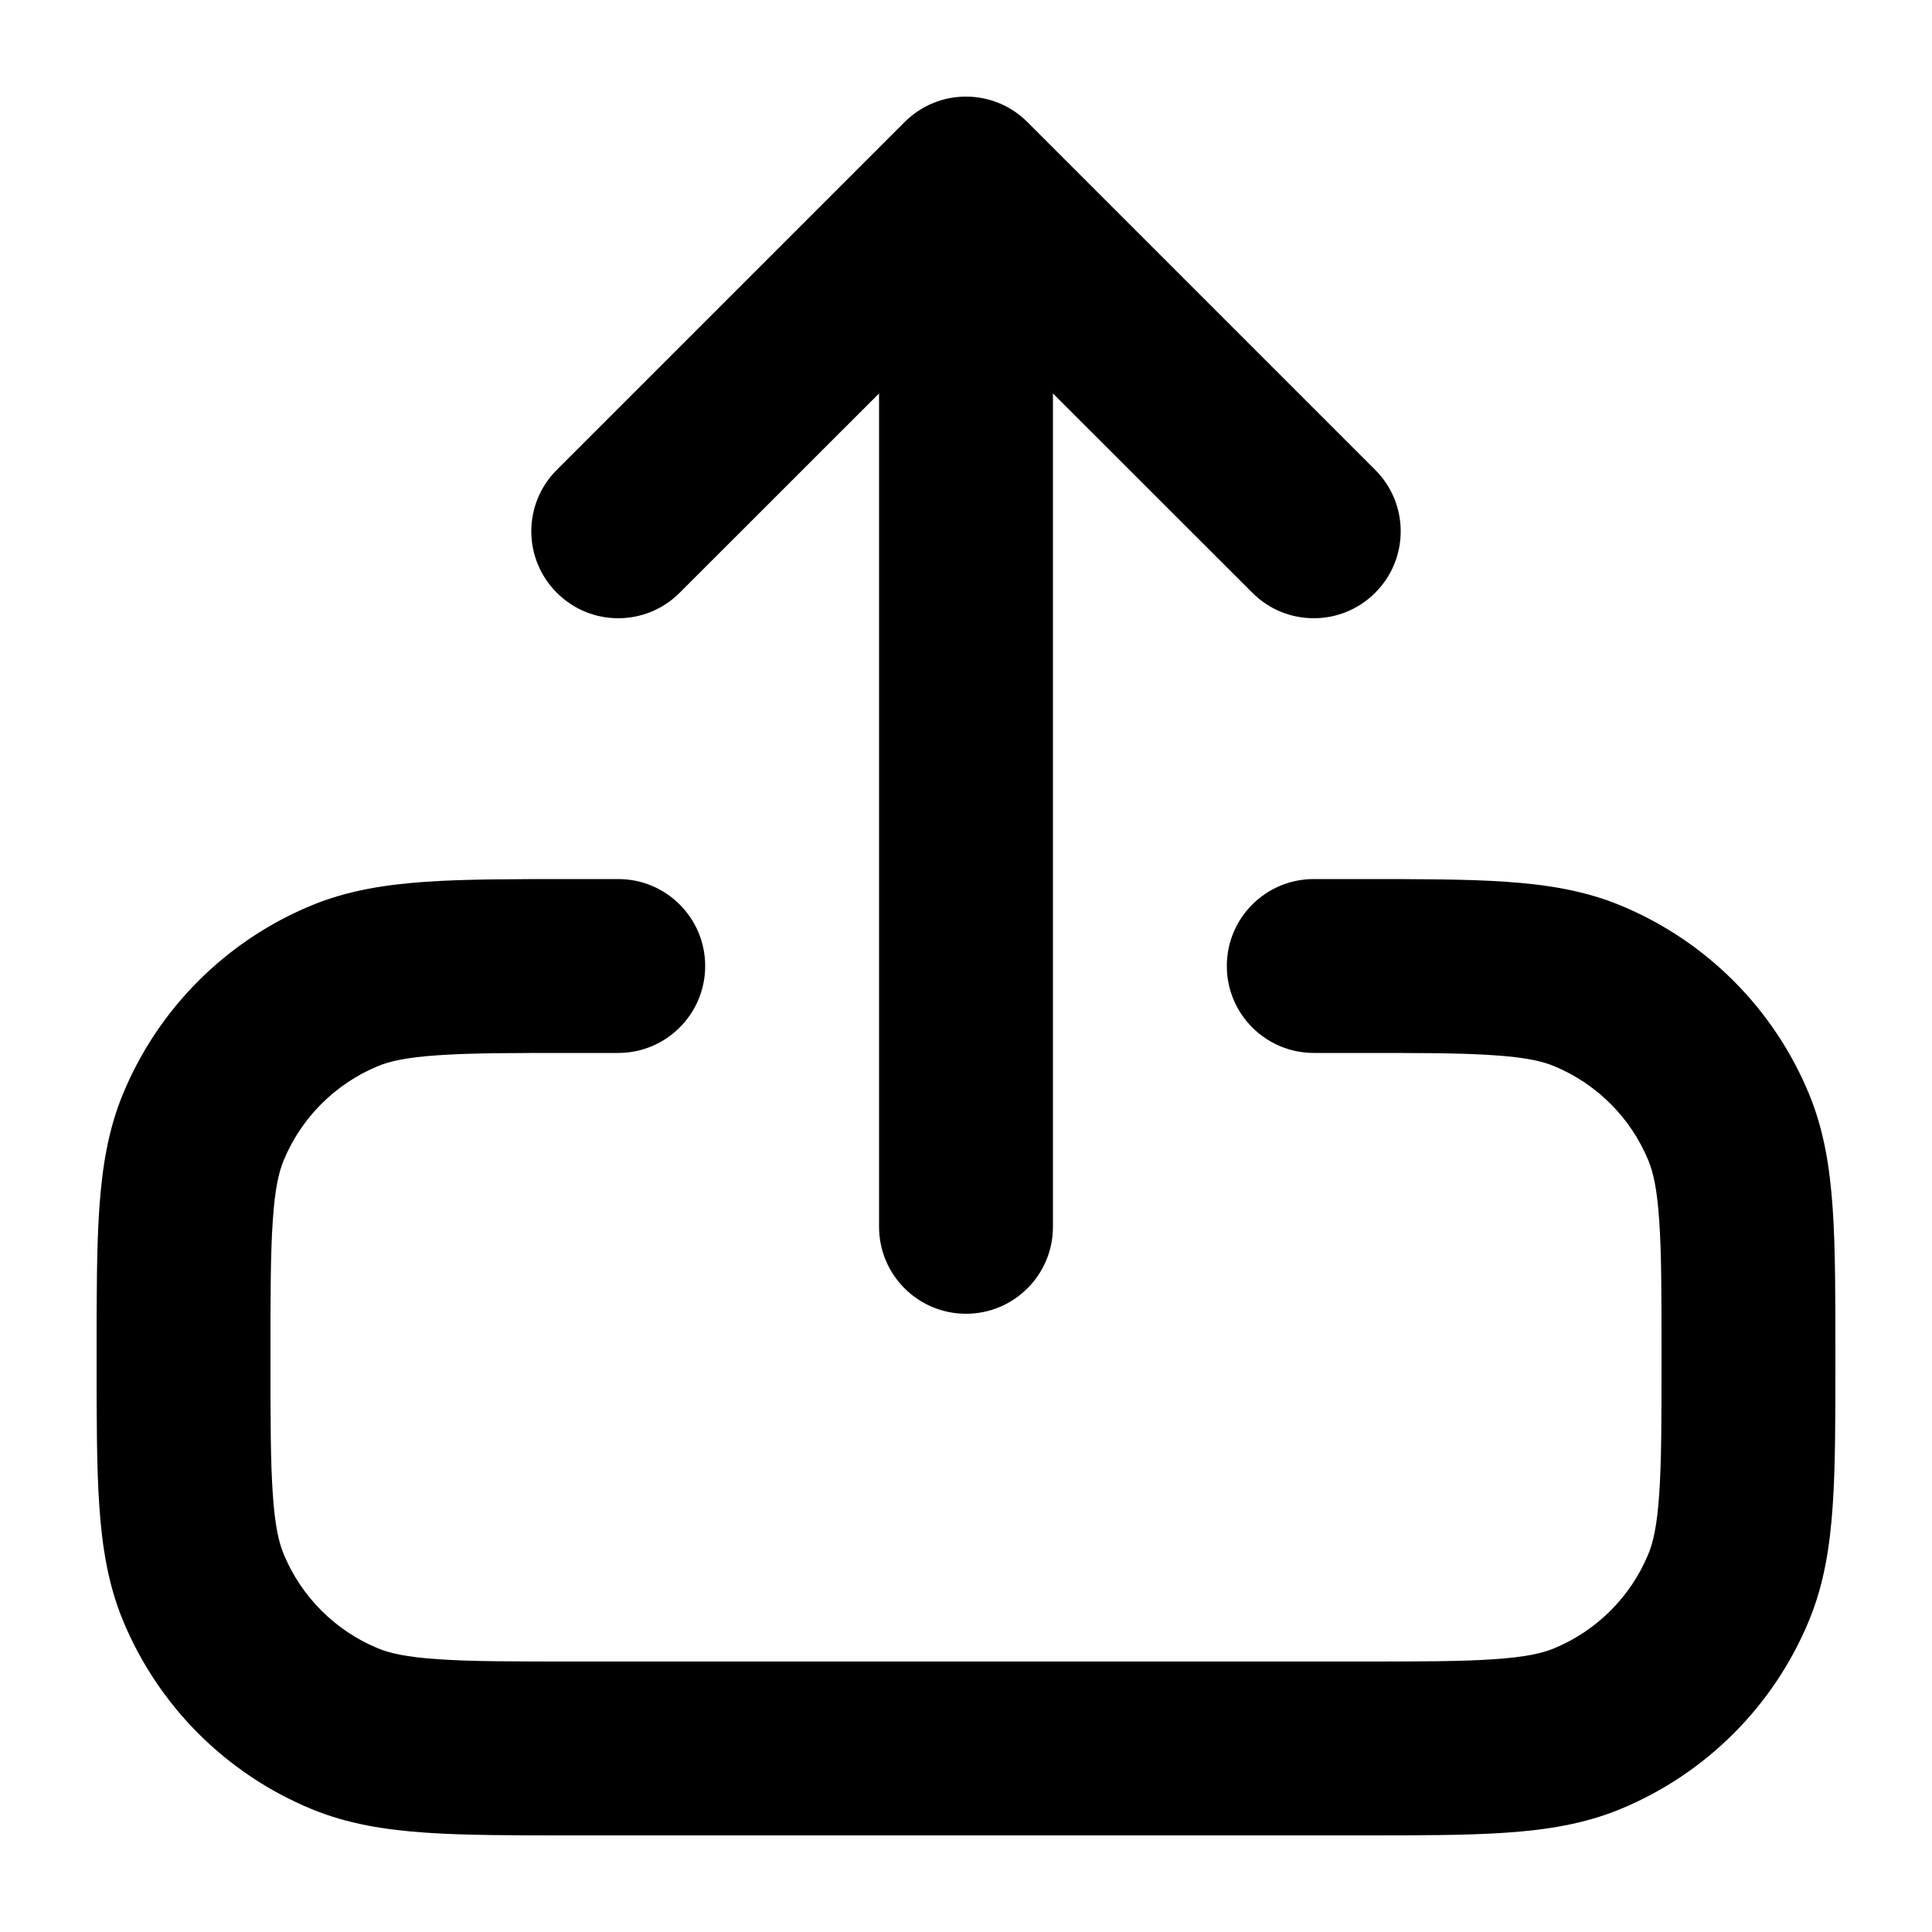 <svg
  xmlns="http://www.w3.org/2000/svg"
  width="20"
  height="20"
  viewBox="0 0 20 20"
  fill="none"
>
  <path
    fill-rule="evenodd"
    clip-rule="evenodd"
    d="M10 13.6C9.503 13.6 9.1 13.197 9.1 12.7V4.073L7.036 6.136C6.685 6.488 6.115 6.488 5.764 6.136C5.412 5.785 5.412 5.215 5.764 4.864L9.364 1.264C9.715 0.912 10.285 0.912 10.636 1.264L14.236 4.864C14.588 5.215 14.588 5.785 14.236 6.136C13.885 6.488 13.315 6.488 12.964 6.136L10.9 4.073V12.7C10.9 13.197 10.497 13.6 10 13.6Z"
    fill="currentColor"
  />
  <path
    fill-rule="evenodd"
    clip-rule="evenodd"
    d="M5.919 9.1H6.4C6.897 9.1 7.3 9.503 7.3 10C7.3 10.497 6.897 10.9 6.4 10.9H5.95C5.309 10.9 4.873 10.9 4.534 10.924C4.203 10.946 4.031 10.987 3.911 11.037C3.47 11.22 3.12 11.57 2.937 12.011C2.887 12.131 2.846 12.303 2.824 12.634C2.8 12.973 2.8 13.409 2.8 14.05C2.8 14.691 2.8 15.127 2.824 15.466C2.846 15.797 2.887 15.969 2.937 16.089C3.12 16.53 3.47 16.88 3.911 17.063C4.031 17.113 4.203 17.154 4.534 17.176C4.873 17.2 5.309 17.2 5.95 17.2H14.05C14.691 17.2 15.127 17.2 15.466 17.176C15.797 17.154 15.969 17.113 16.089 17.063C16.53 16.88 16.88 16.53 17.063 16.089C17.113 15.969 17.154 15.797 17.176 15.466C17.2 15.127 17.2 14.691 17.2 14.05C17.2 13.409 17.2 12.973 17.176 12.634C17.154 12.303 17.113 12.131 17.063 12.011C16.88 11.57 16.53 11.22 16.089 11.037C15.969 10.987 15.797 10.946 15.466 10.924C15.127 10.9 14.691 10.9 14.05 10.9H13.6C13.103 10.9 12.7 10.497 12.7 10C12.7 9.503 13.103 9.1 13.6 9.1H14.081C14.684 9.1 15.181 9.1 15.589 9.128C16.011 9.157 16.402 9.218 16.778 9.374C17.66 9.739 18.361 10.44 18.726 11.322C18.882 11.698 18.943 12.089 18.972 12.511C19 12.919 19 13.416 19 14.019V14.081C19 14.684 19 15.181 18.972 15.589C18.943 16.011 18.882 16.402 18.726 16.778C18.361 17.66 17.66 18.361 16.778 18.726C16.402 18.882 16.011 18.943 15.589 18.972C15.181 19 14.684 19 14.081 19H5.919C5.316 19 4.819 19 4.411 18.972C3.989 18.943 3.598 18.882 3.222 18.726C2.34 18.361 1.639 17.66 1.274 16.778C1.118 16.402 1.057 16.011 1.028 15.589C1 15.181 1 14.684 1 14.081V14.019C1 13.416 1 12.919 1.028 12.511C1.057 12.089 1.118 11.698 1.274 11.322C1.639 10.44 2.34 9.739 3.222 9.374C3.598 9.218 3.989 9.157 4.411 9.128C4.819 9.1 5.316 9.1 5.919 9.1Z"
    fill="currentColor"
  />
</svg>
